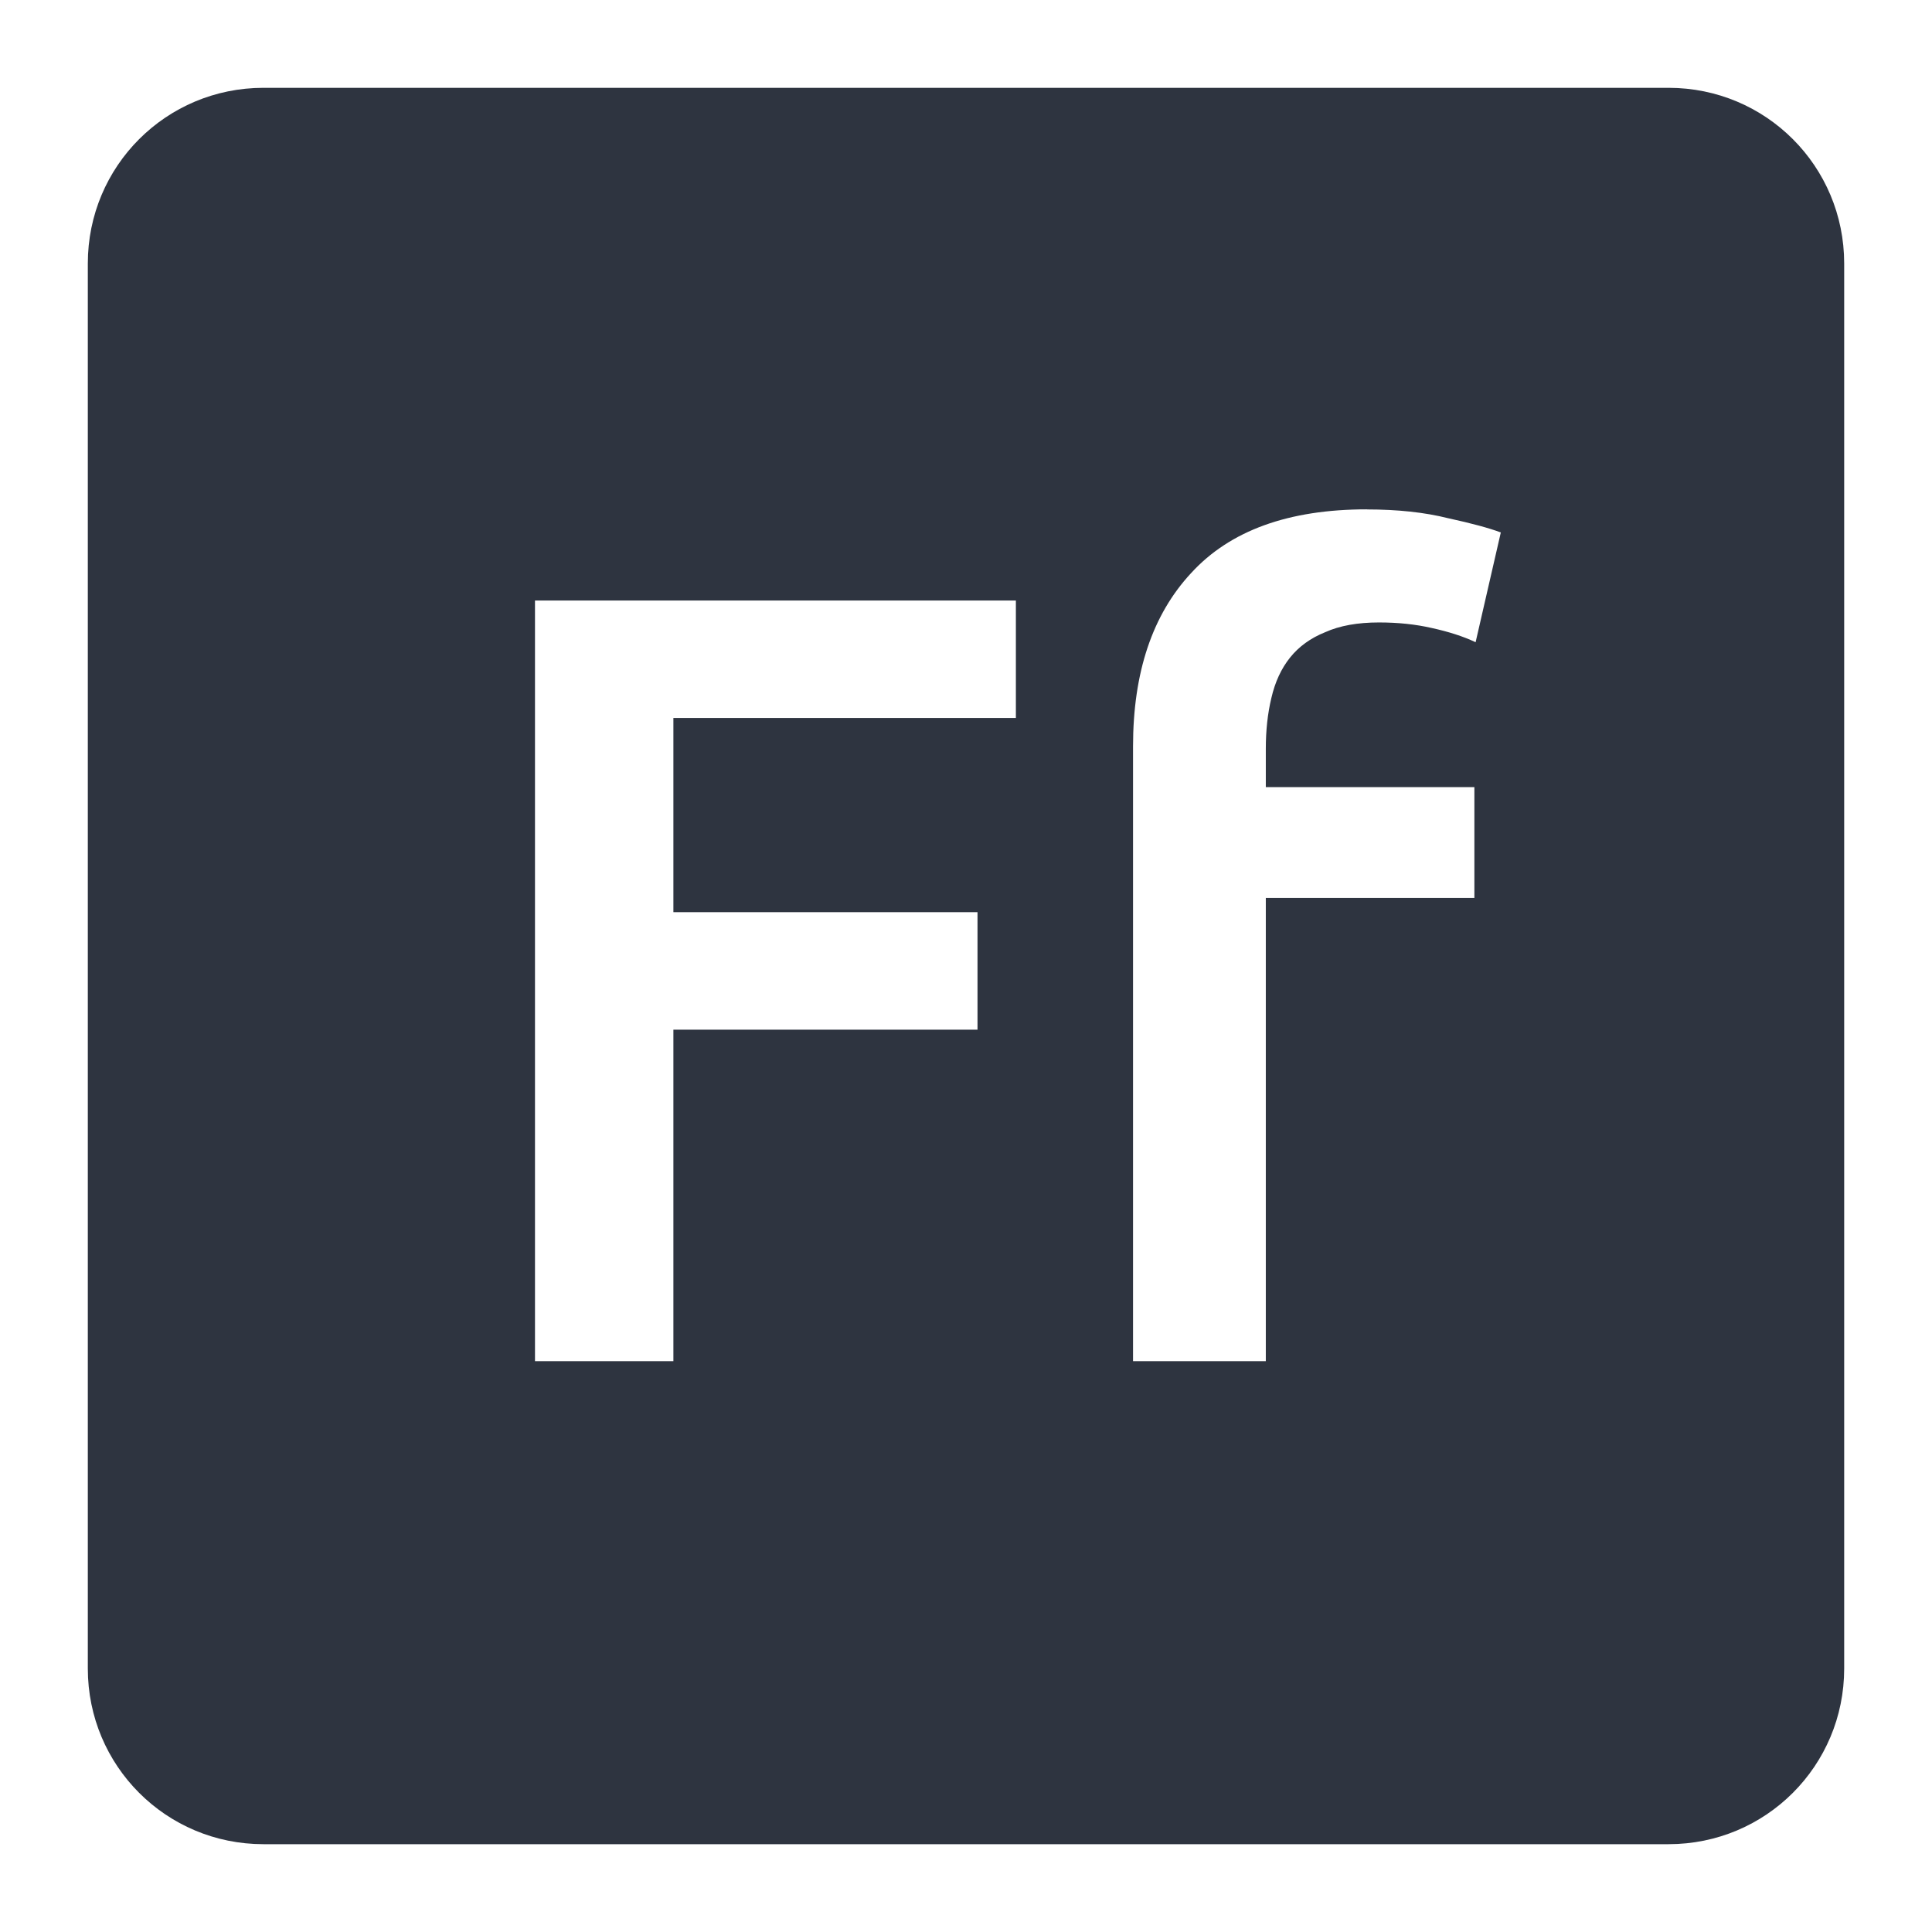 <svg viewBox="0 0 22 22" xmlns="http://www.w3.org/2000/svg">
 <path d="m 3 1 c -1.108 0 -2 0.892 -2 2 l 0 16 c 0 1.108 0.892 2 2 2 l 16 0 c 1.108 0 2 -0.892 2 -2 l 0 -16 c 0 -1.108 -0.892 -2 -2 -2 l -16 0 z m 12.564 4.801 c 0.35 0 0.659 0.033 0.926 0.1 c 0.267 0.058 0.466 0.112 0.6 0.162 l -0.287 1.25 c -0.142 -0.067 -0.308 -0.12 -0.5 -0.162 c -0.183 -0.042 -0.383 -0.063 -0.6 -0.063 c -0.242 0 -0.447 0.036 -0.613 0.111 c -0.167 0.067 -0.3 0.164 -0.4 0.289 c -0.1 0.125 -0.171 0.278 -0.213 0.461 c -0.042 0.175 -0.063 0.368 -0.063 0.576 l 0 0.438 l 2.375 0 l 0 1.262 l -2.375 0 l 0 5.275 l -1.512 0 l 0 -7 c 0 -0.842 0.22 -1.5 0.662 -1.975 c 0.442 -0.483 1.108 -0.725 2 -0.725 z m -9.473 1.037 l 5.477 0 l 0 1.338 l -3.9 0 l 0 2.211 l 3.463 0 l 0 1.338 l -3.463 0 l 0 3.775 l -1.576 0 l 0 -8.662 z" style="fill:#2e3440;fill-opacity:1"/>
</svg>
